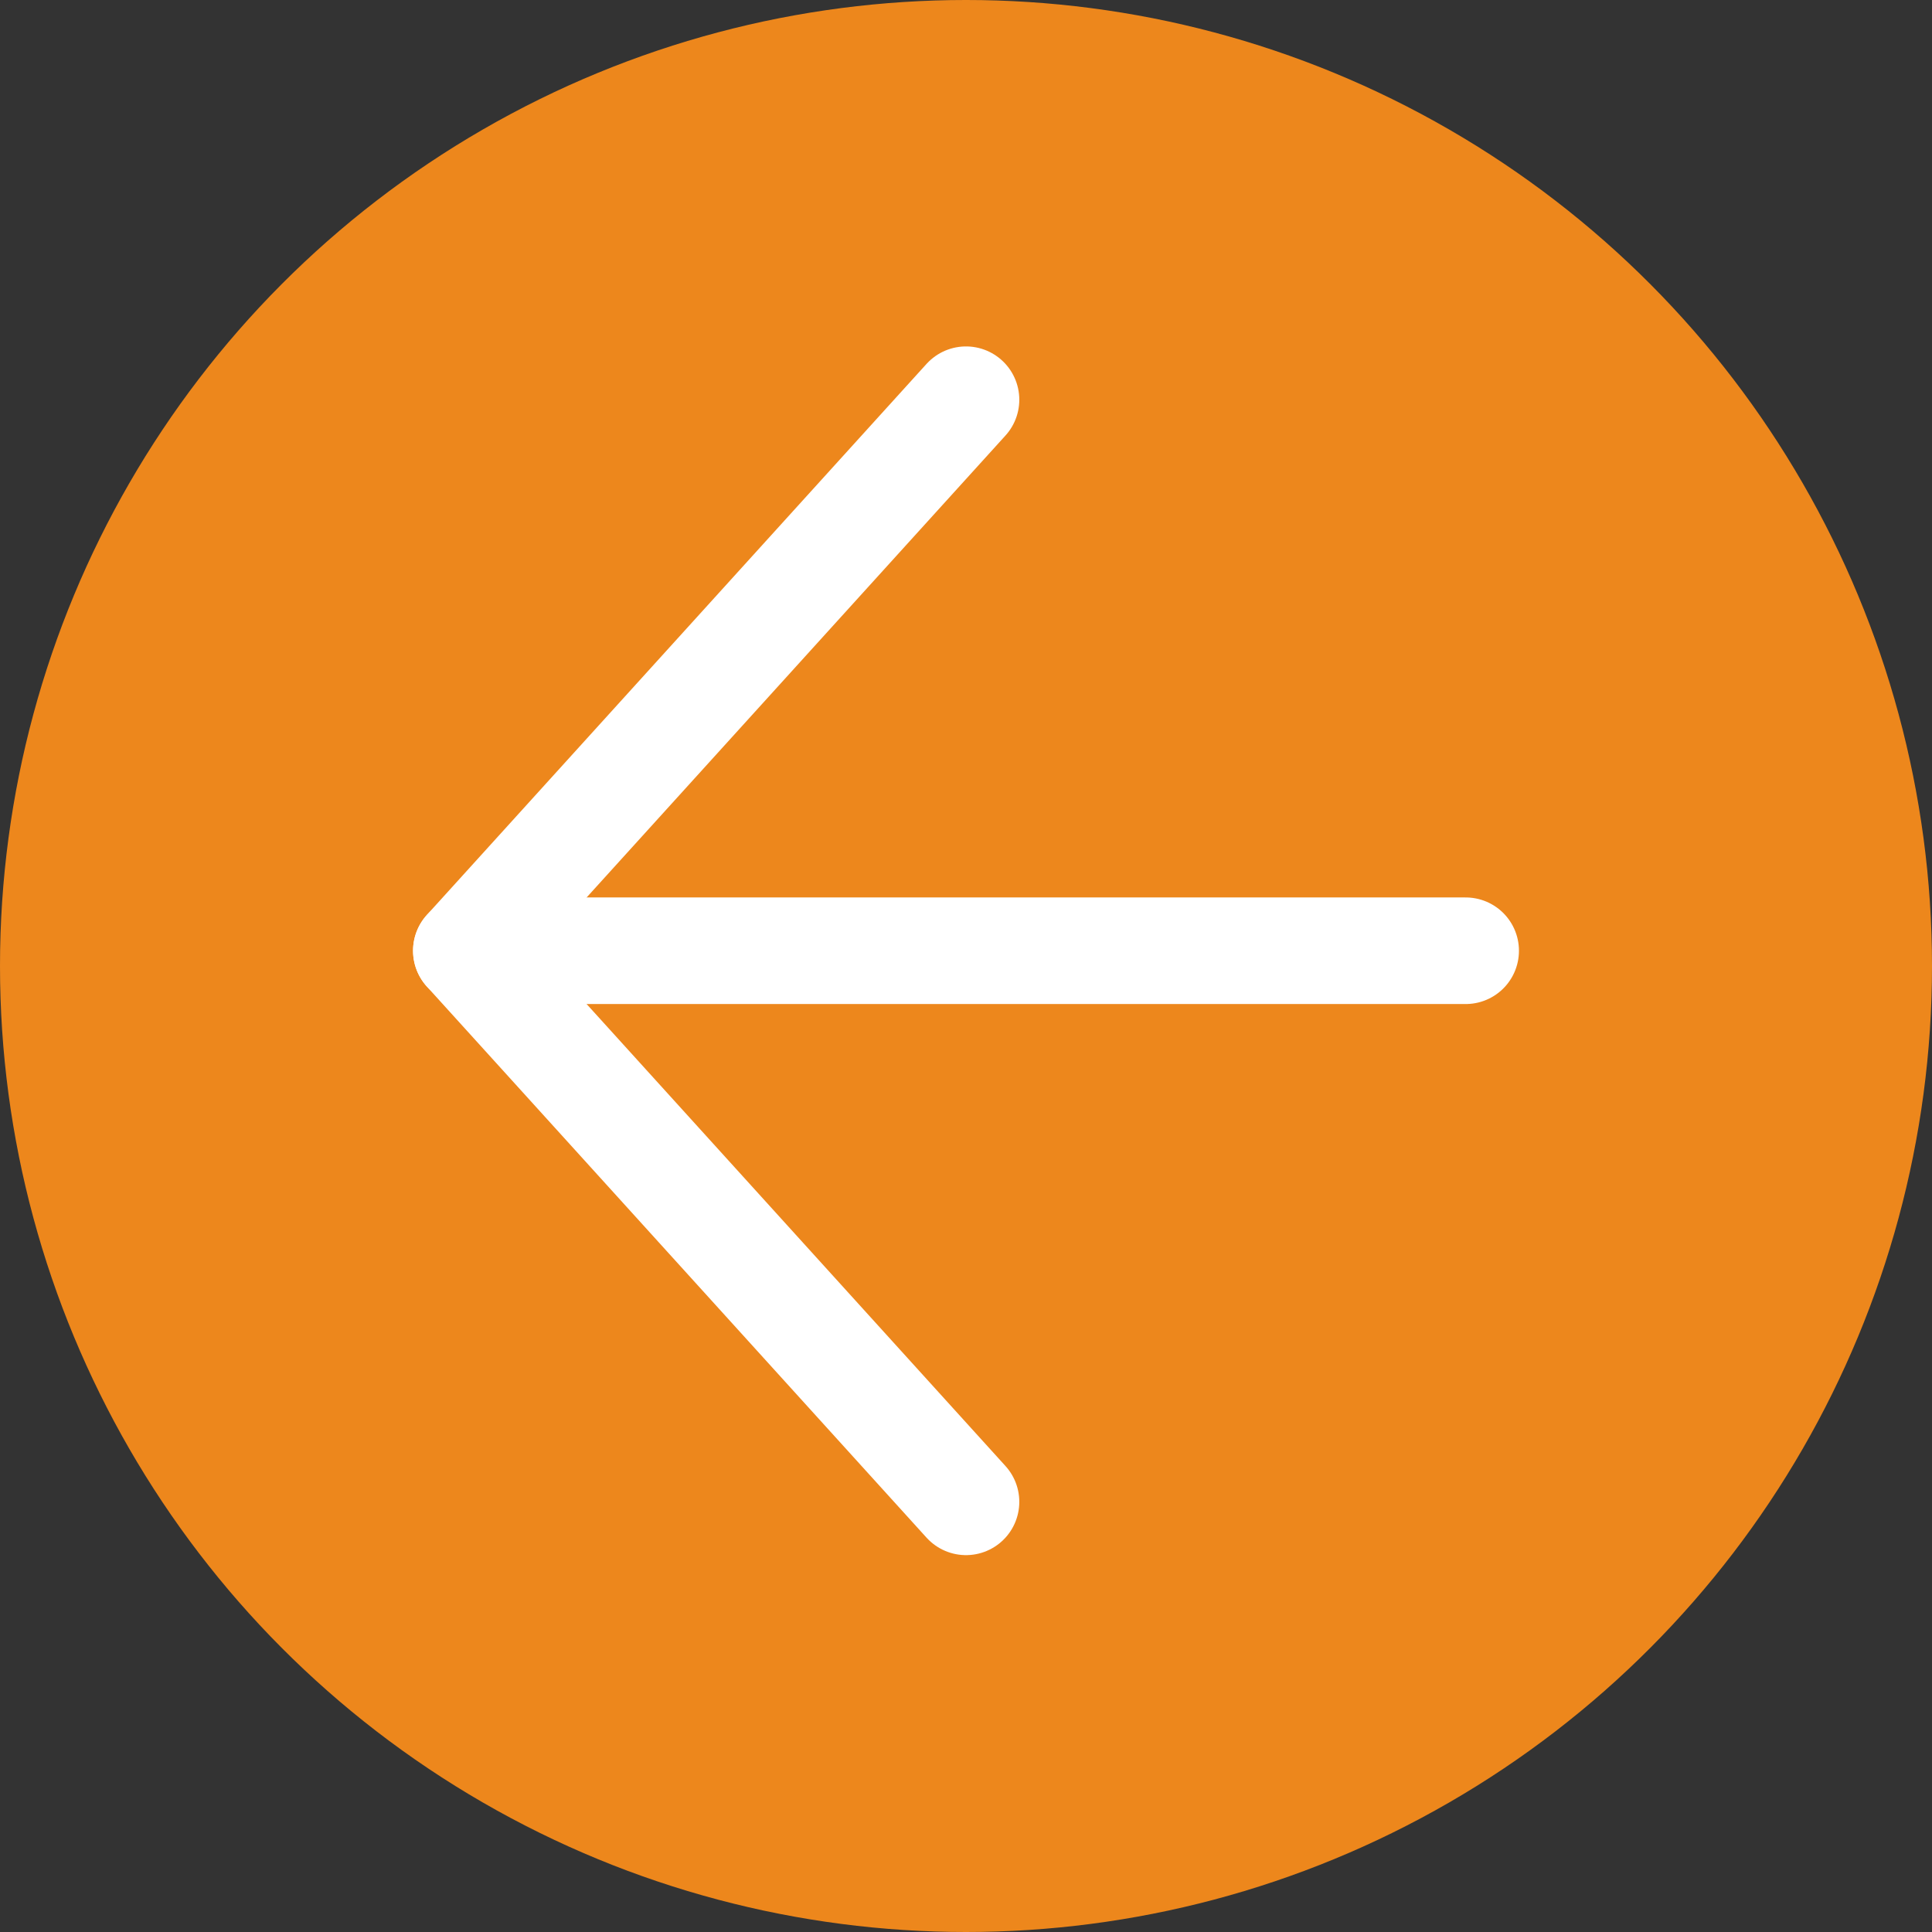 <svg width="29" height="29" viewBox="0 0 29 29" fill="none" xmlns="http://www.w3.org/2000/svg">
<rect x="0" y="0" width="29" height="29" fill="#333333" stroke="none"/>
<circle cx="14.5" cy="14.5" r="14.5" fill="#ED871C"/>
<path d="M22 14.271H7" stroke="white" stroke-width="1.6" stroke-linecap="round" stroke-linejoin="round"/>
<path d="M14.5 22.543L7 14.271L14.5 6" stroke="white" stroke-width="1.6" stroke-linecap="round" stroke-linejoin="round"/>
</svg>
